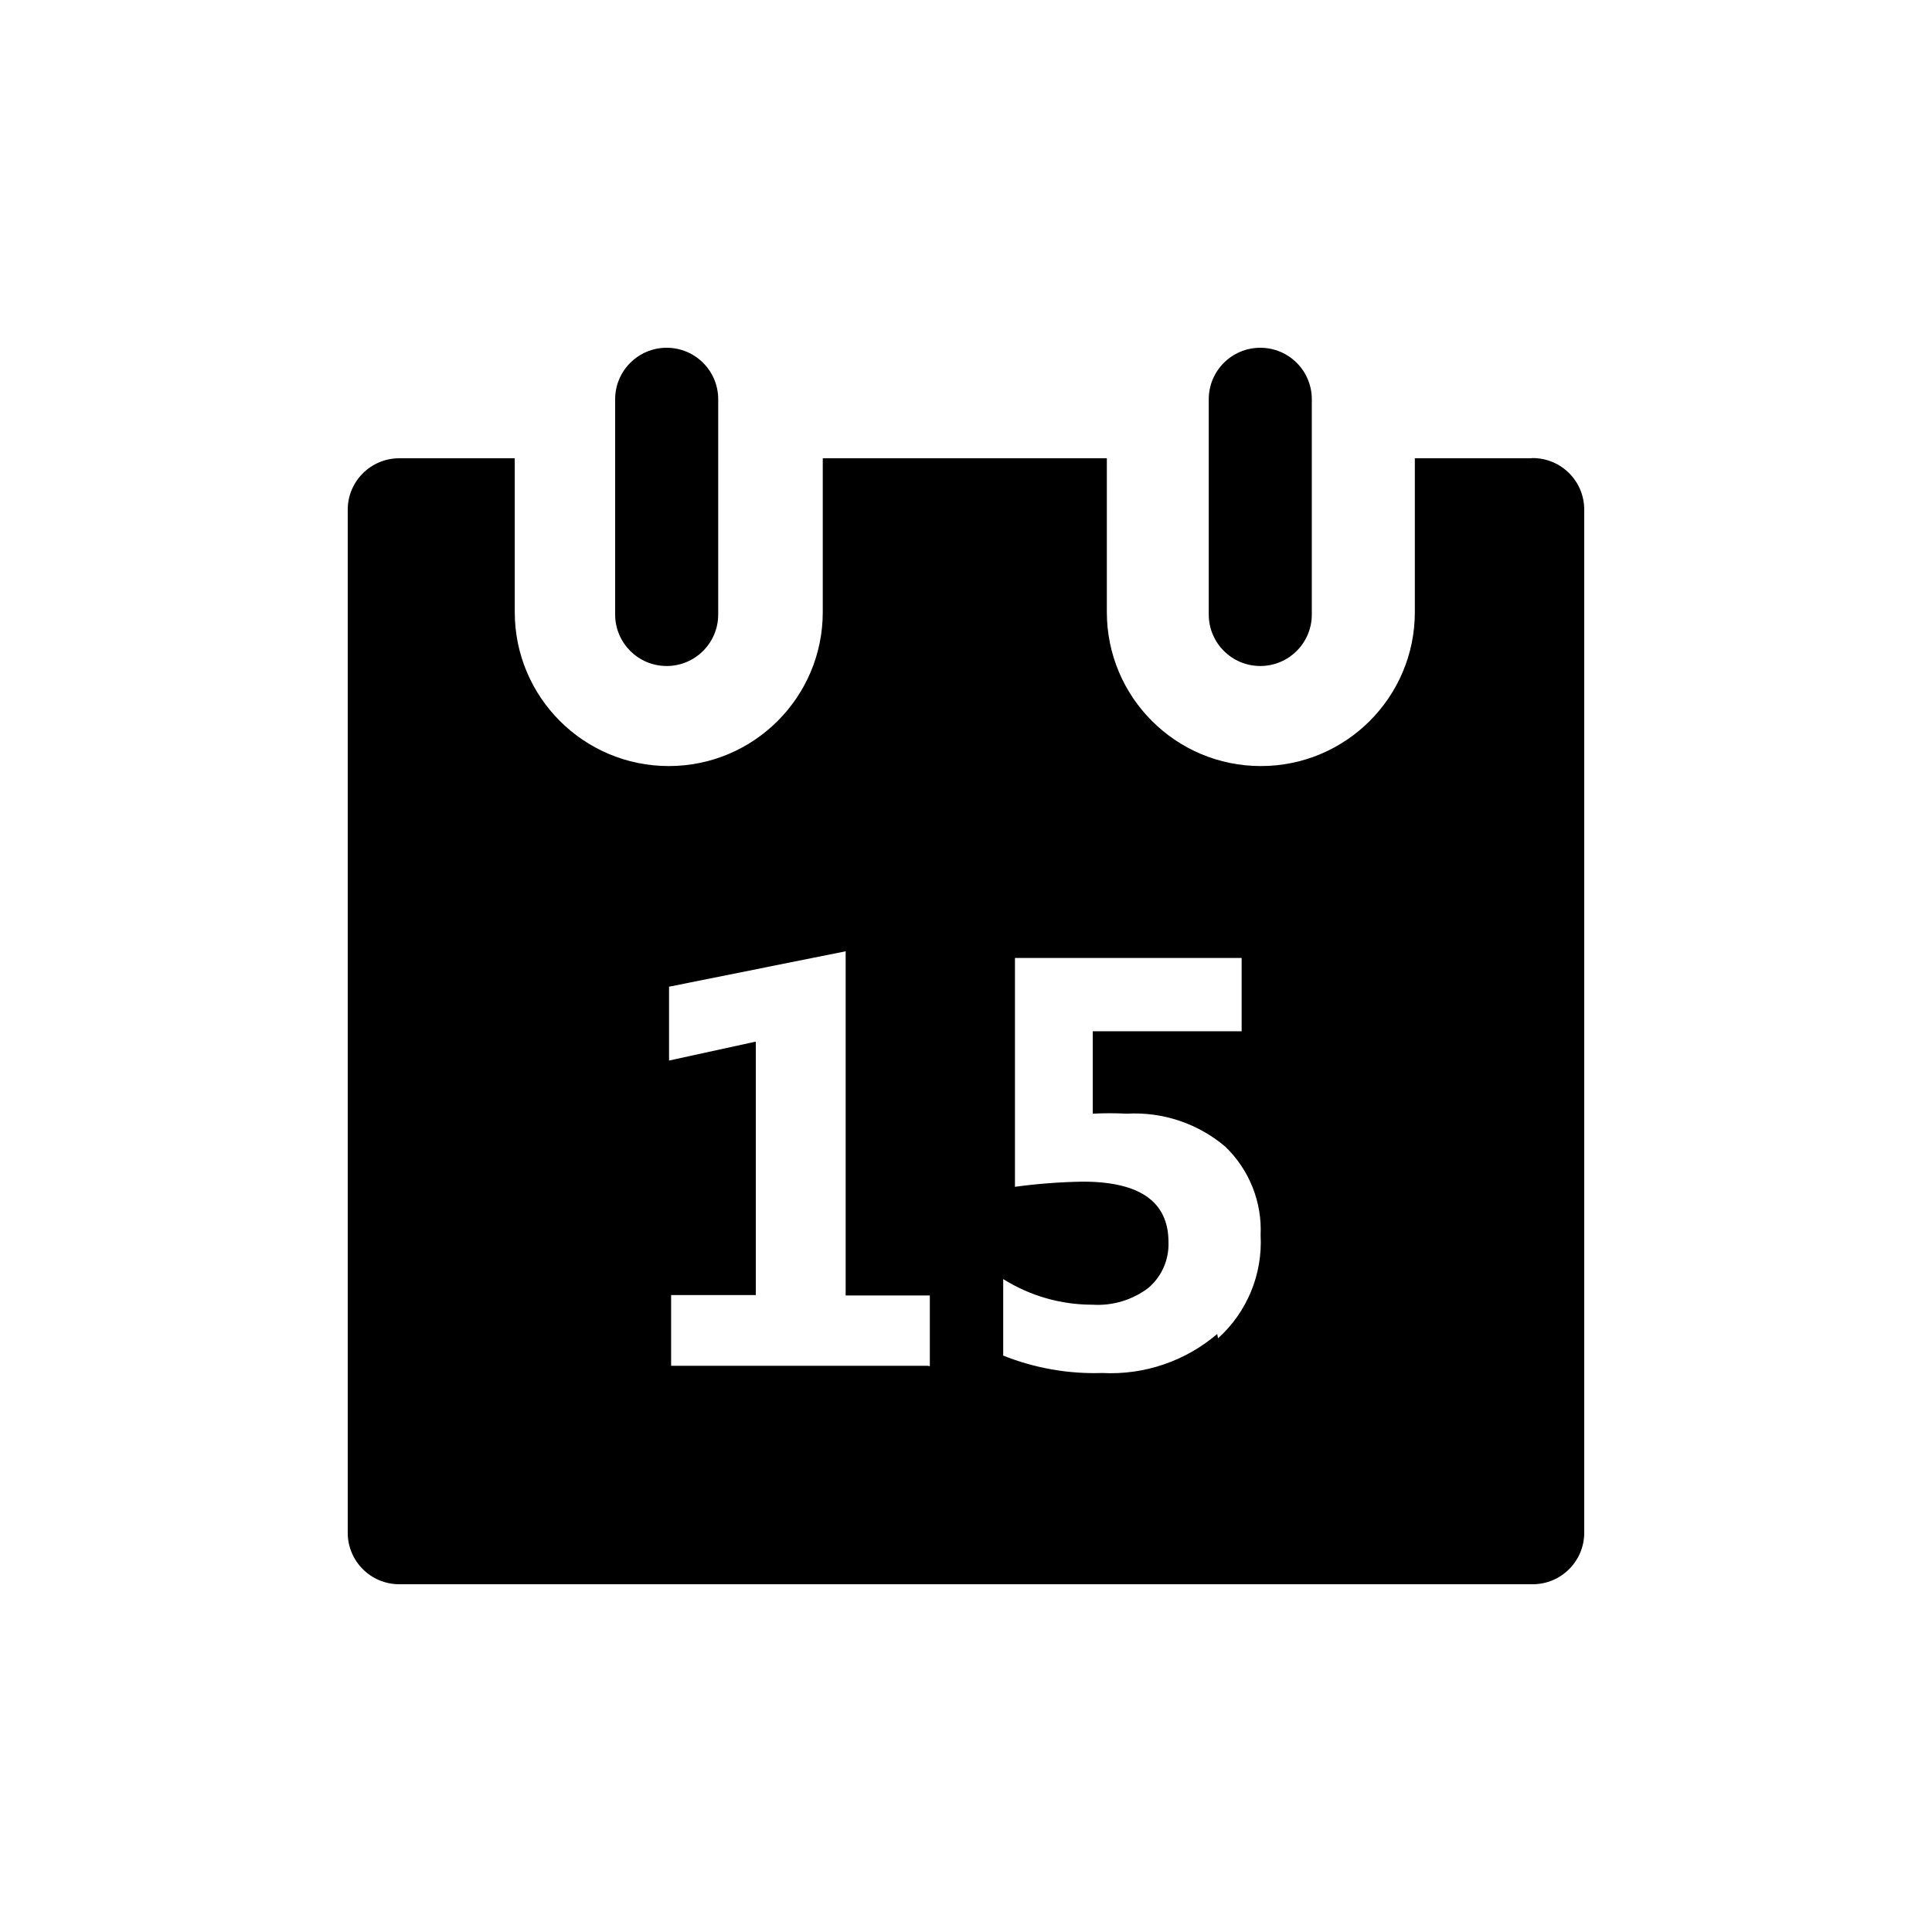 <?xml version="1.0" encoding="utf-8"?>
<!-- Generator: Adobe Illustrator 17.0.0, SVG Export Plug-In . SVG Version: 6.00 Build 0)  -->
<!DOCTYPE svg PUBLIC "-//W3C//DTD SVG 1.1//EN" "http://www.w3.org/Graphics/SVG/1.1/DTD/svg11.dtd">
<svg version="1.1" id="Слой_1" xmlns="http://www.w3.org/2000/svg" xmlns:xlink="http://www.w3.org/1999/xlink" x="0px" y="0px"
	 width="100px" height="100px" viewBox="270 190 100 100" enable-background="new 270 190 100 100" xml:space="preserve">
<g transform="translate(2632.95 218)">
	<path d="M-2328.443,6.472c1.473,0,2.667-1.193,2.667-2.665V-7.335c0-1.472-1.194-2.665-2.667-2.665s-2.667,1.193-2.667,2.665V3.817
		C-2331.104,5.285-2329.912,6.472-2328.443,6.472z"/>
	<path d="M-2297.718,6.472c1.473,0,2.667-1.193,2.667-2.665V-7.335c0-1.472-1.194-2.665-2.667-2.665
		c-1.473,0-2.667,1.193-2.667,2.665V3.817C-2300.379,5.285-2299.187,6.472-2297.718,6.472z"/>
	<path d="M-2299.947,41.046c-1.651,1.411-3.782,2.134-5.952,2.02c-1.752,0.057-3.498-0.25-5.125-0.901v-3.961
		c1.385,0.87,2.988,1.33,4.624,1.327c1.039,0.066,2.067-0.244,2.896-0.874c0.686-0.589,1.067-1.458,1.035-2.361
		c0-2.1-1.488-3.134-4.438-3.134c-1.174,0.019-2.346,0.108-3.509,0.267V21.584h11.733v3.795h-7.707v4.265
		c0.584-0.031,1.17-0.031,1.755,0c1.855-0.107,3.68,0.502,5.099,1.7c1.247,1.195,1.916,2.87,1.835,4.595
		c0.108,2.018-0.701,3.977-2.203,5.331L-2299.947,41.046z M-2314.928,42.694h-13.285v-3.662h4.384V25.913l-4.491,0.981v-3.822
		l9.141-1.834v17.815h4.357v3.662L-2314.928,42.694z M-2283.739-4.28h-5.979v7.964c0,4.4-3.569,7.967-7.971,7.967
		c-4.402,0-7.971-3.567-7.971-7.967V-4.28h-14.704v7.964c0,4.4-3.569,7.967-7.971,7.967c-4.402,0-7.971-3.567-7.971-7.967V-4.28
		h-5.979c-1.473,0-2.667,1.193-2.667,2.665v52.95c0,1.472,1.194,2.665,2.667,2.665h58.667c1.473,0,2.667-1.193,2.667-2.665v-52.96
		c0-1.472-1.194-2.665-2.667-2.665L-2283.739-4.28z"/>
</g>
</svg>
